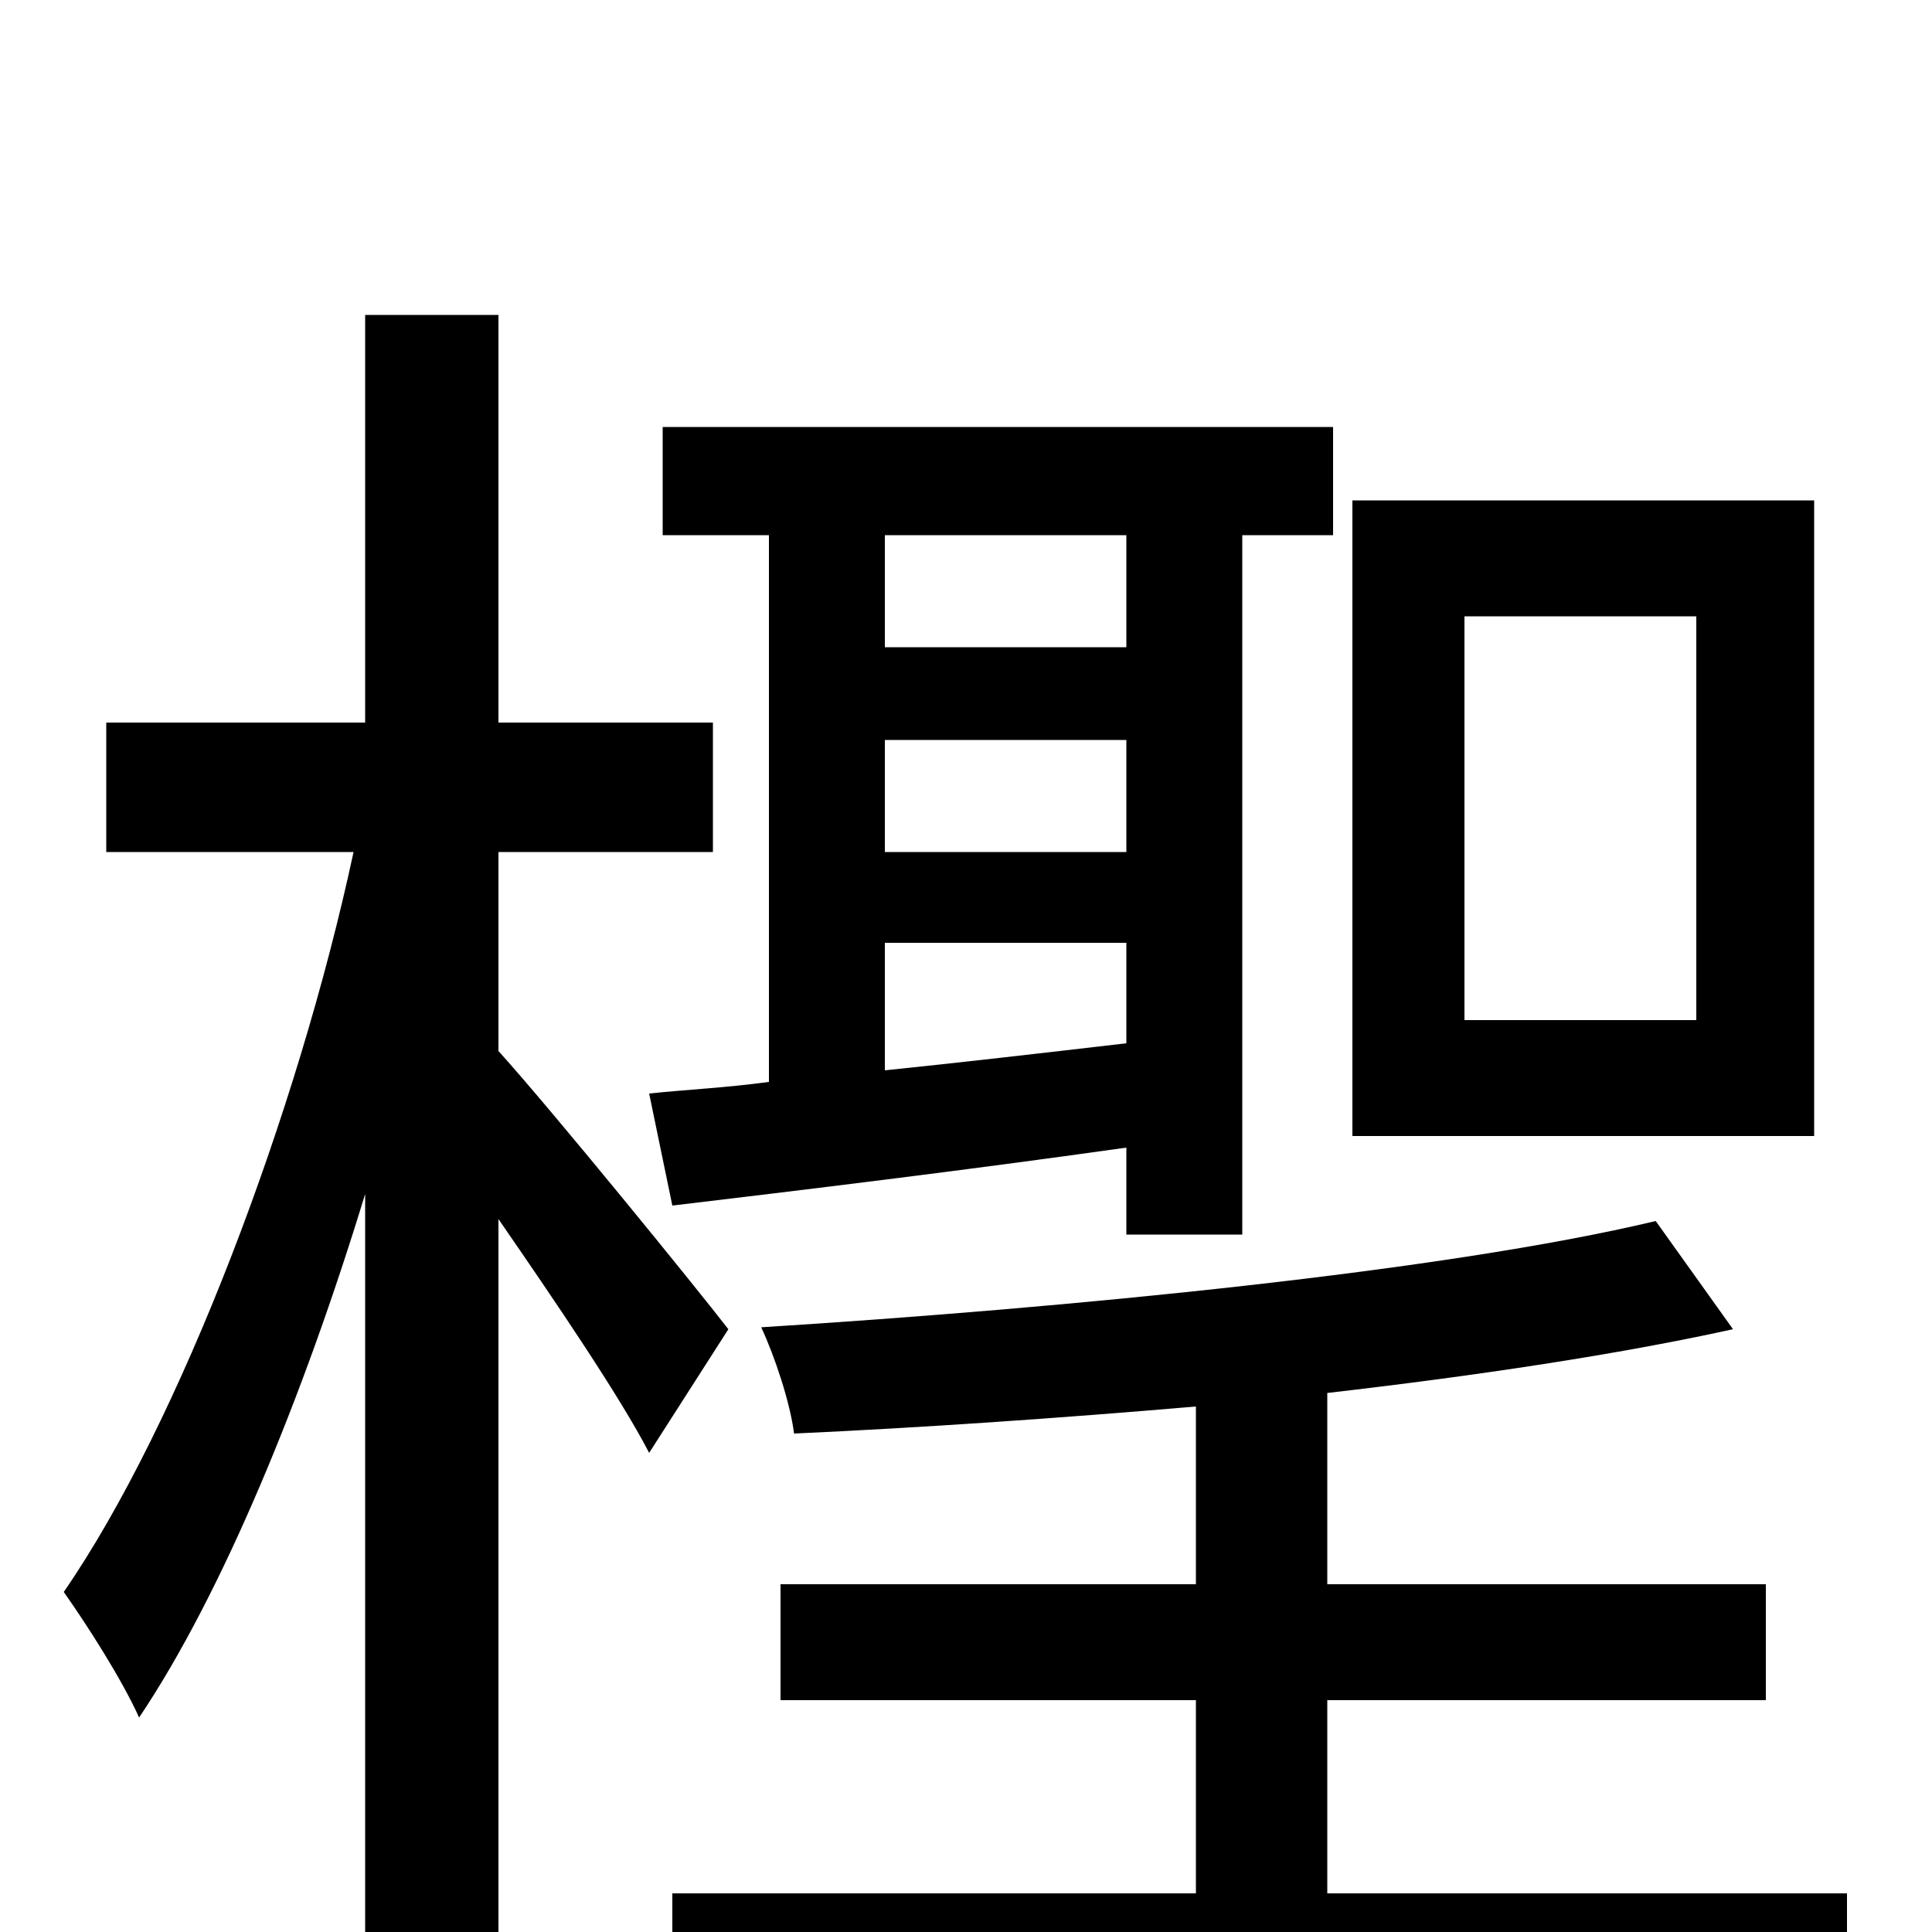 <svg xmlns="http://www.w3.org/2000/svg" viewBox="0 -1000 1000 1000">
	<path fill="#000000" d="M878 -472H758V-681H878ZM939 -741H700V-412H939ZM583 -665H458V-723H583ZM458 -512H583V-460C540 -455 497 -450 458 -446ZM583 -559H458V-617H583ZM398 -440C376 -437 355 -436 336 -434L348 -376C415 -384 498 -394 583 -406V-361H643V-723H690V-779H343V-723H398ZM377 -312C360 -334 286 -425 258 -456V-559H369V-626H258V-837H189V-626H55V-559H183C154 -424 93 -263 33 -176C45 -159 63 -131 72 -111C115 -175 157 -277 189 -382V75H258V-369C287 -327 321 -277 336 -248ZM687 -20V-120H914V-180H687V-279C765 -288 838 -299 897 -312L857 -368C748 -342 553 -323 394 -313C401 -298 409 -274 411 -258C477 -261 549 -266 619 -272V-180H404V-120H619V-20H348V43H956V-20Z"/>
</svg>